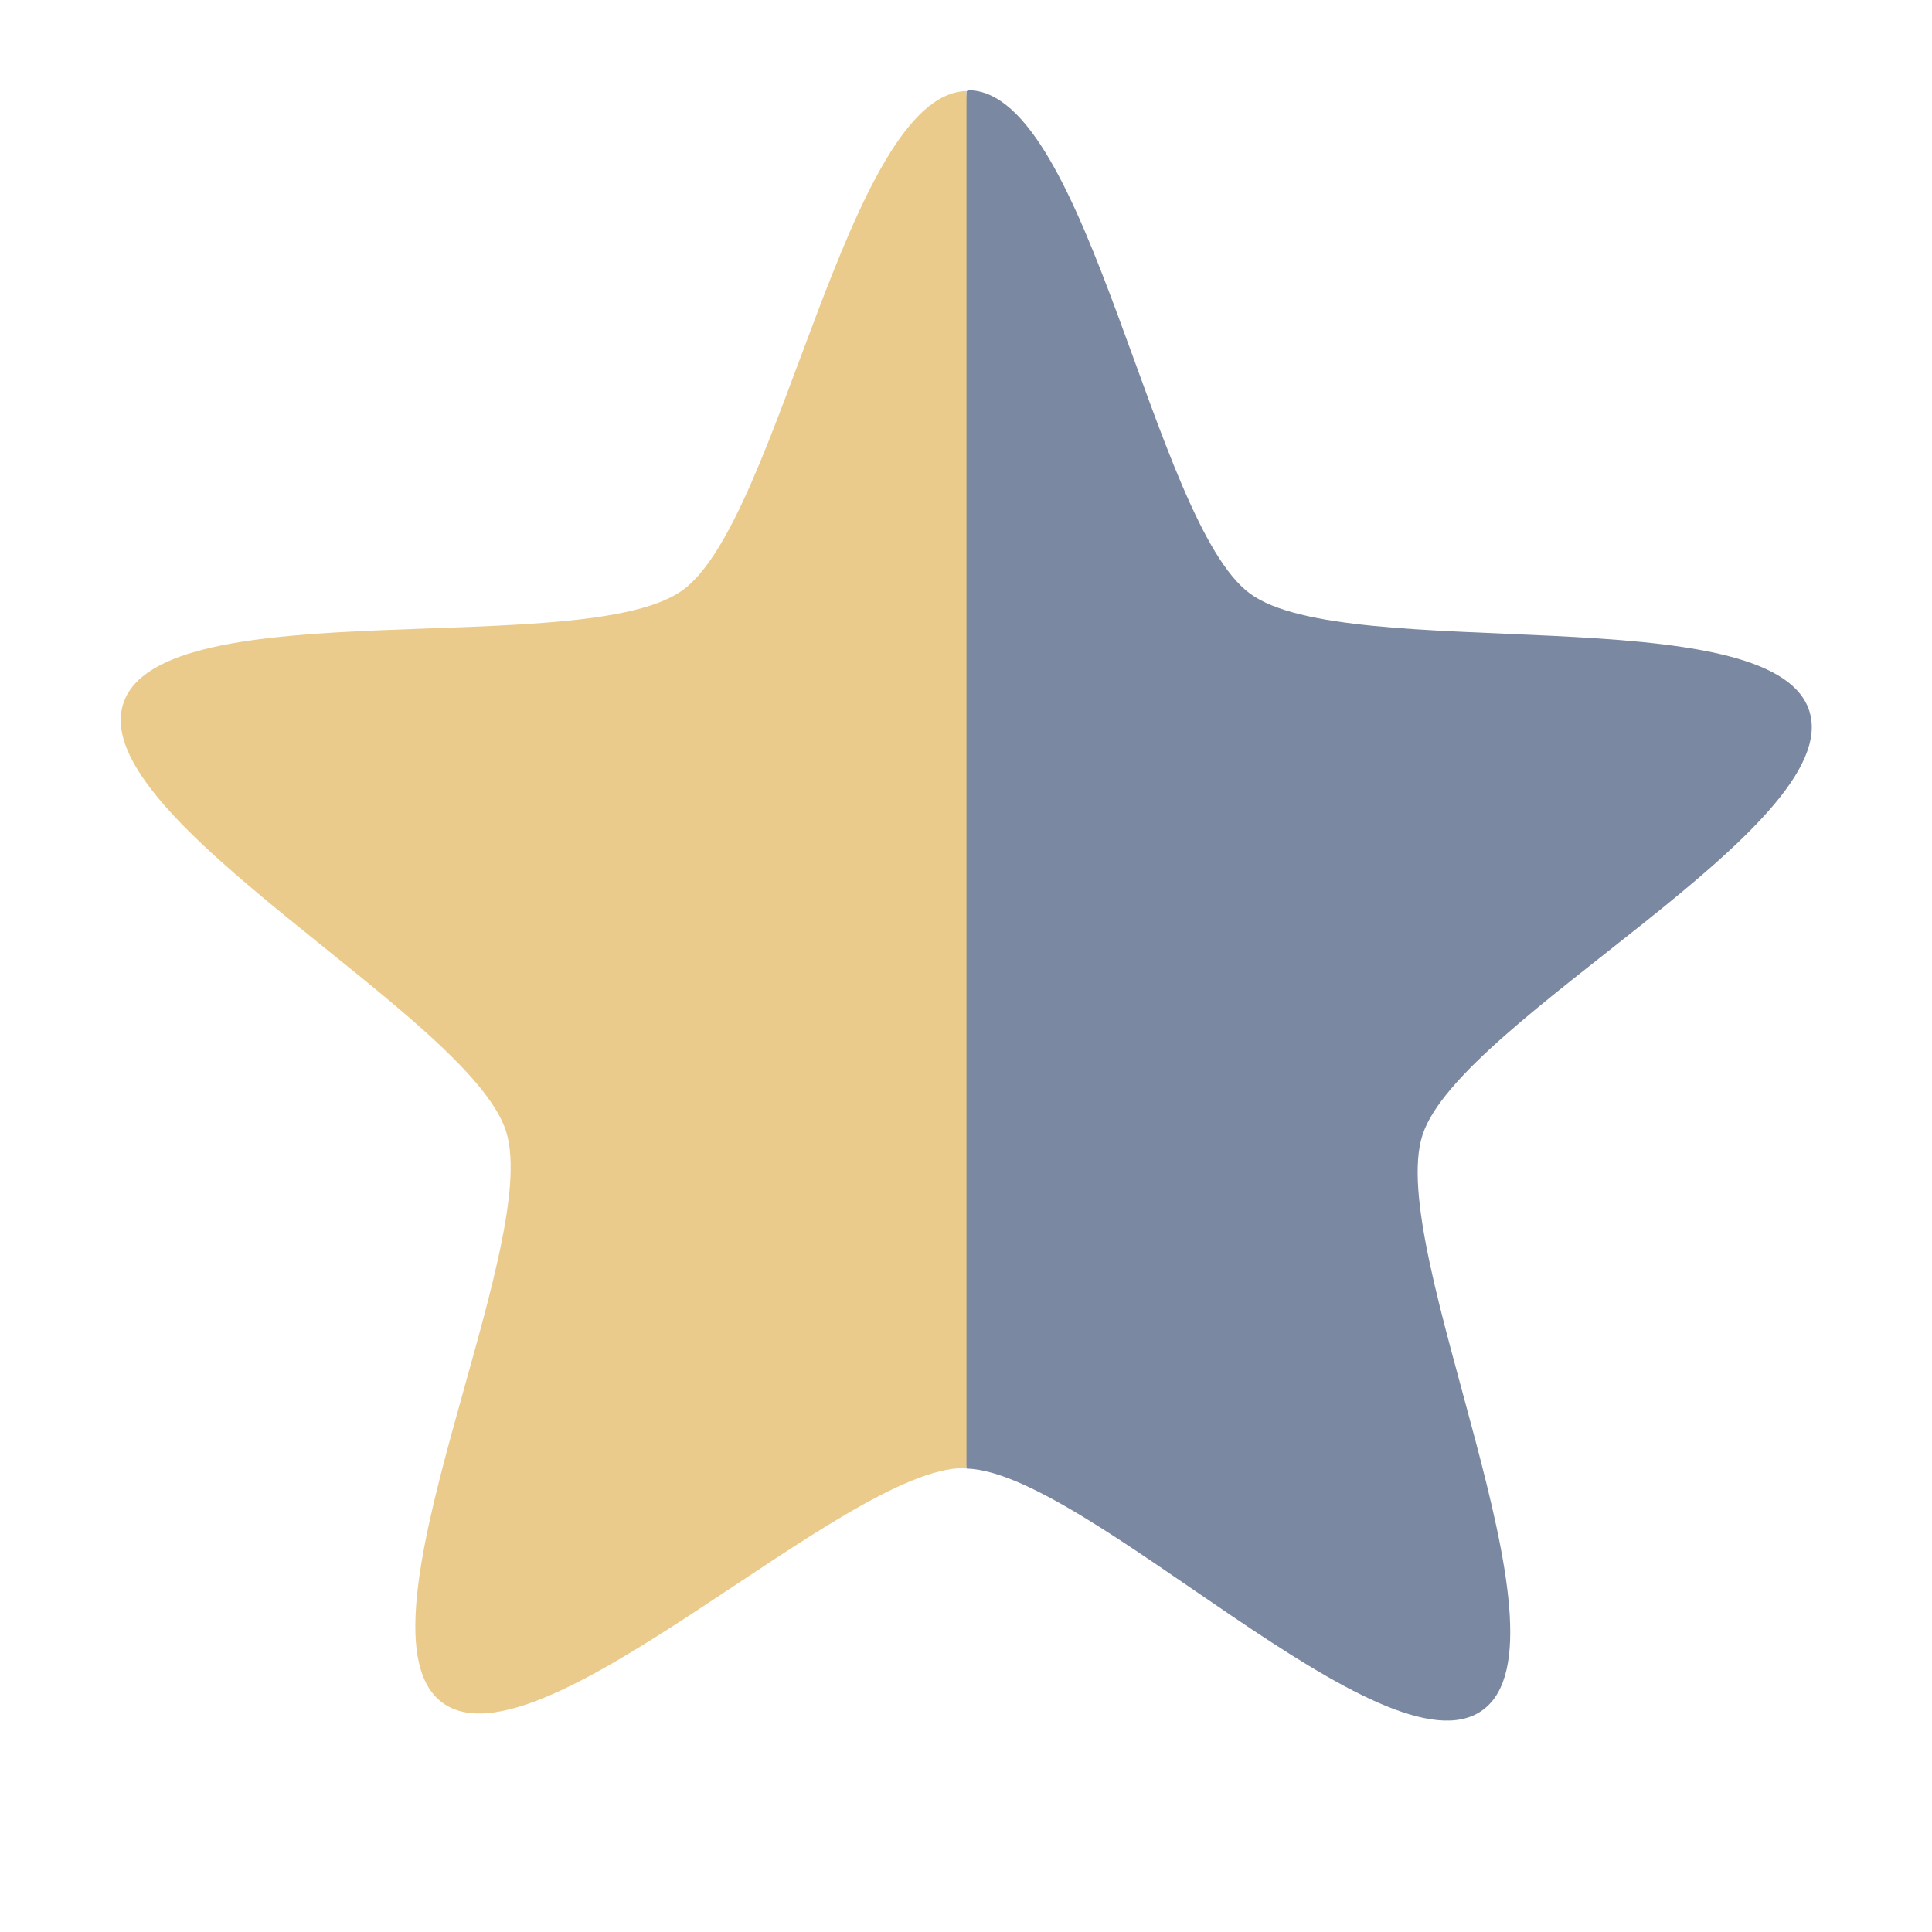 <svg viewBox="0 0 16 16" xmlns="http://www.w3.org/2000/svg">
 <path d="m8 0.754c-0.985 0.034-1.542 3.55-2.346 4.133-0.807 0.586-4.322-0.013-4.633 0.939-0.311 0.953 2.866 2.587 3.17 3.543 0.304 0.955-1.33 4.14-0.527 4.732 0.803 0.593 3.325-1.948 4.32-1.943 4e-3 0 0.011 4e-3 0.016 4e-3 0.975-3.681 0.424-7.553 0-11.408" fill="#ebcb8b"/>
 <path d="m8.02 0.75c-5e-3 0-0.01 4e-3 -0.016 4e-3v11.408c1 0.027 3.472 2.586 4.275 2 0.807-0.587-0.81-3.811-0.498-4.764 0.311-0.953 3.507-2.555 3.203-3.51s-3.83-0.38-4.633-0.973-1.337-4.164-2.332-4.168z" fill="#7b88a1"/>
</svg>
